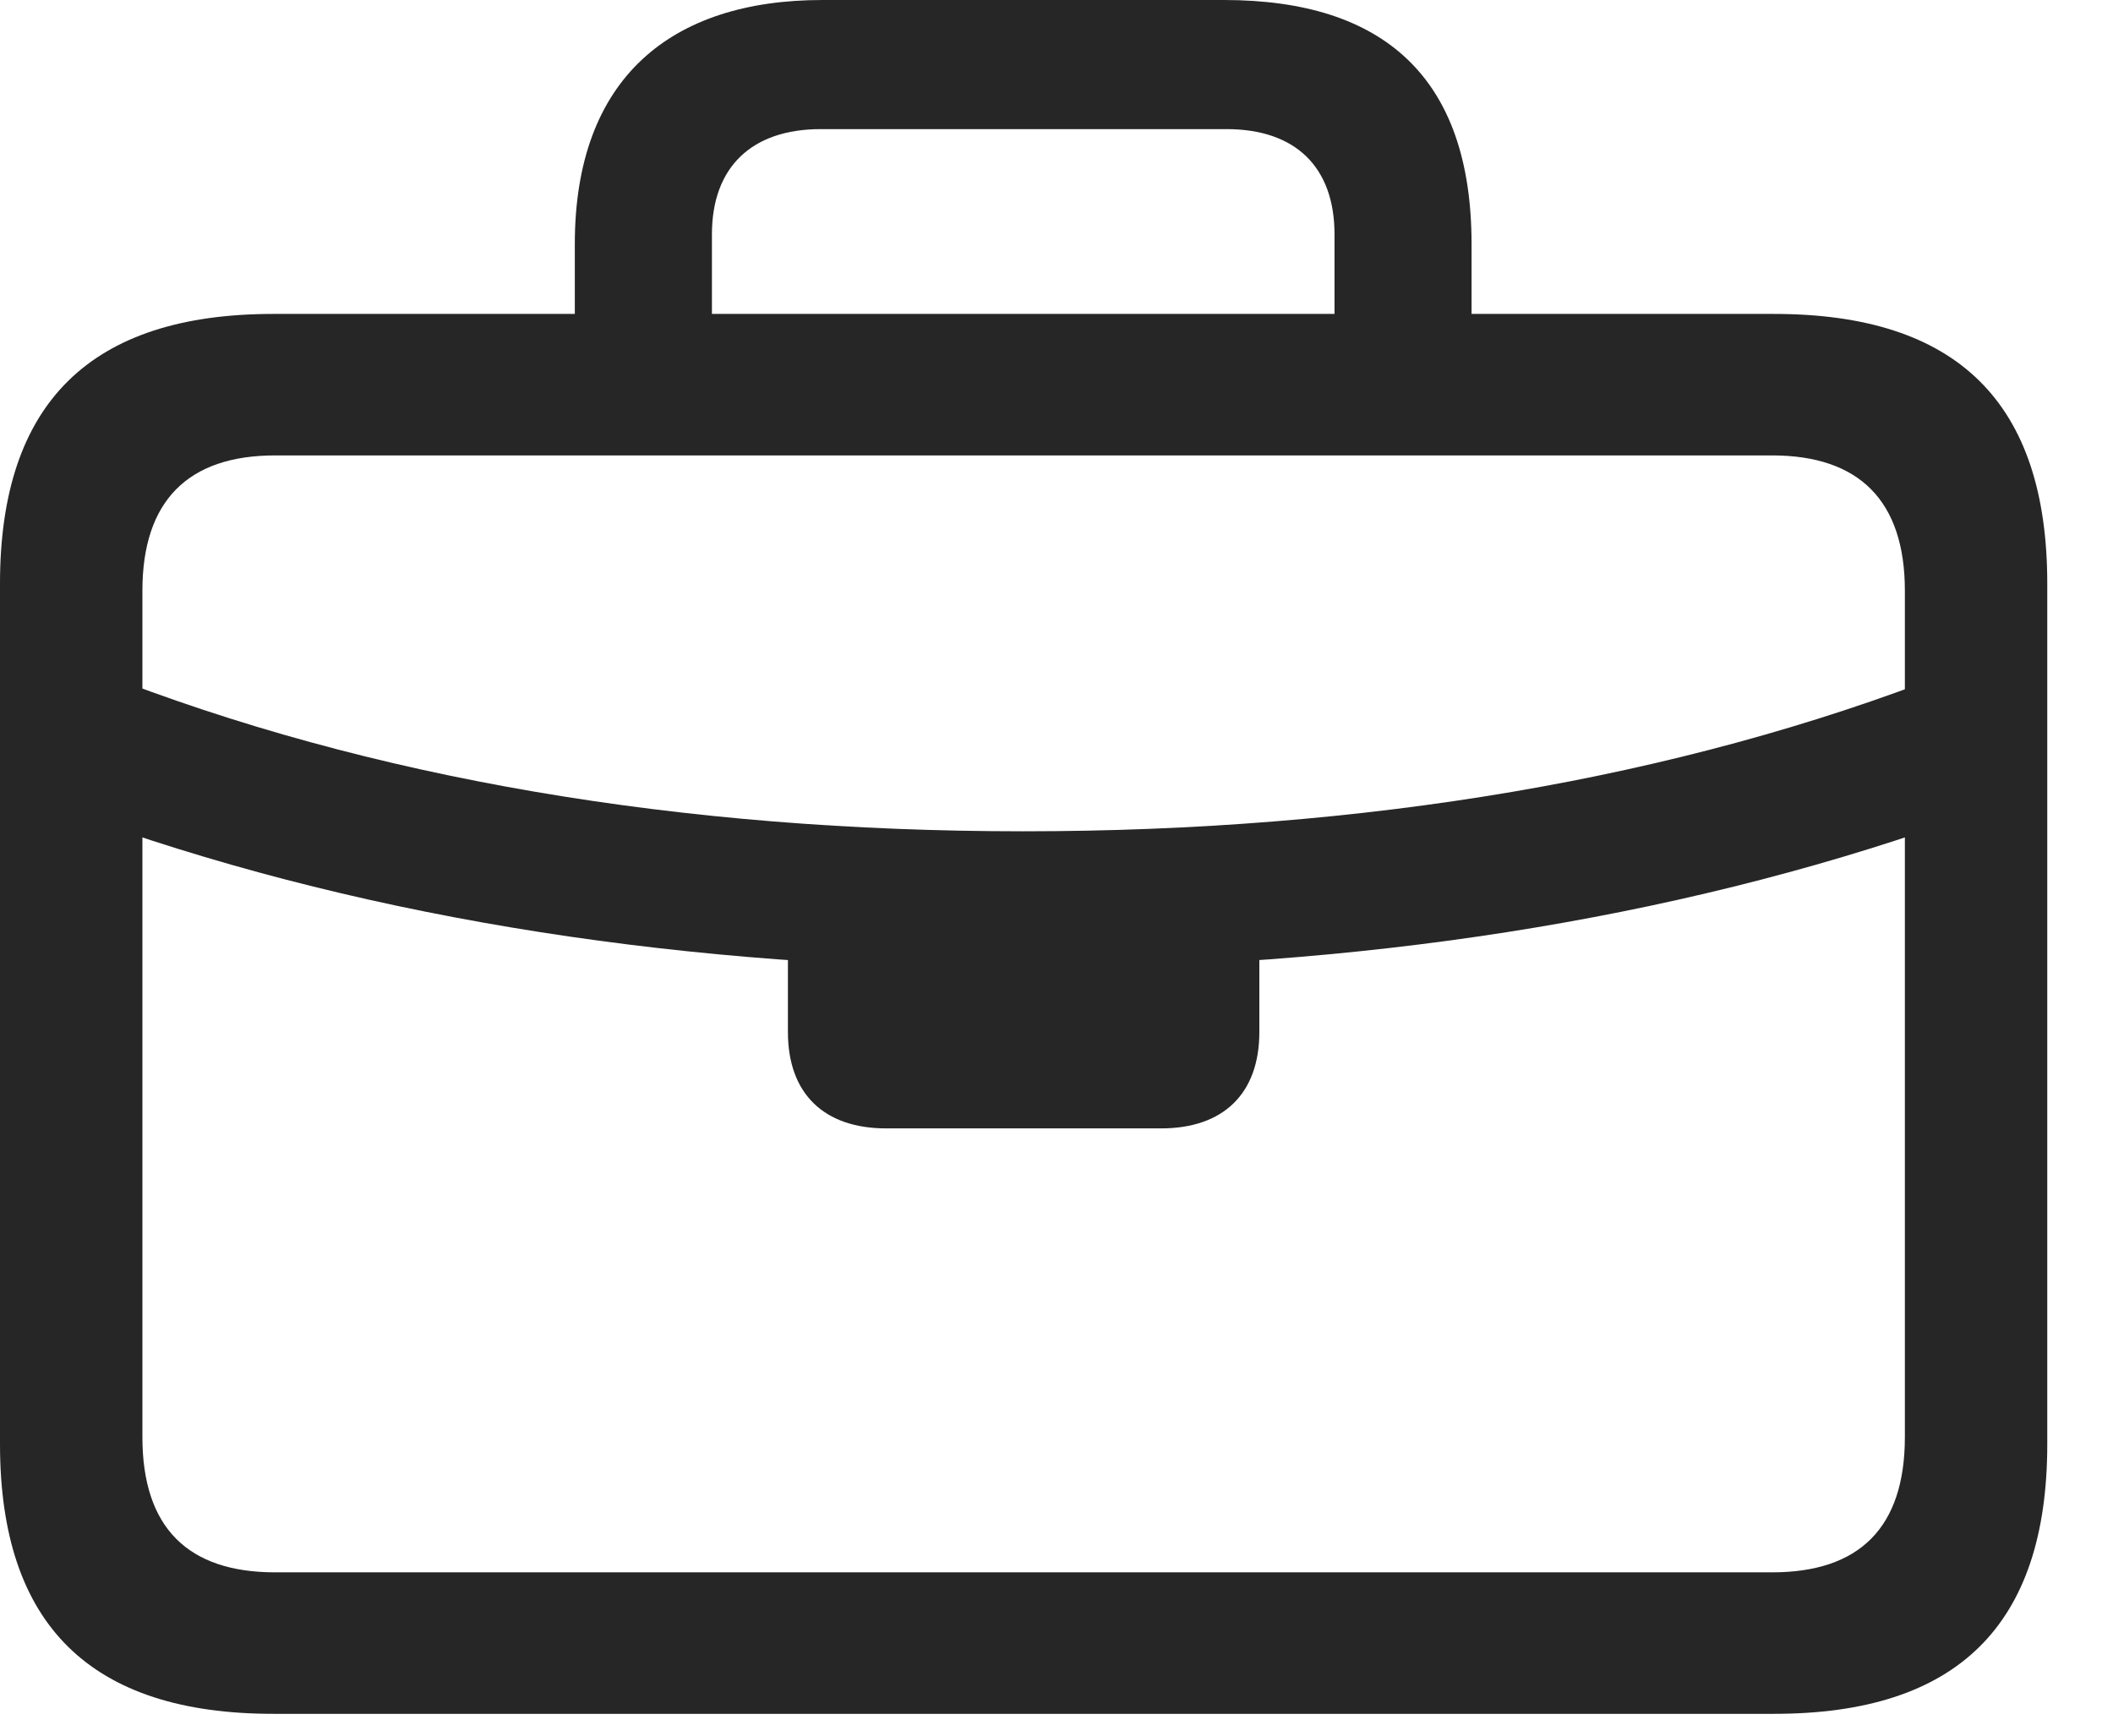 <svg width="28" height="23" viewBox="0 0 28 23" fill="none" xmlns="http://www.w3.org/2000/svg">
<path d="M1.301 10.898C4.992 12.199 9.152 12.832 13.559 12.832C17.977 12.832 22.137 12.199 25.828 10.898L25.816 8.918C22.219 10.324 18.082 11.016 13.559 11.016C9.047 11.016 4.91 10.324 1.312 8.906L1.301 10.898ZM11.742 14.953H15.387C16.207 14.953 16.688 14.496 16.688 13.676V11.871H10.441V13.676C10.441 14.496 10.922 14.953 11.742 14.953ZM3.621 22.711H23.508C25.934 22.711 27.129 21.539 27.129 19.137V7.734C27.129 5.332 25.934 4.16 23.508 4.16H3.621C1.207 4.16 0 5.332 0 7.734V19.137C0 21.539 1.207 22.711 3.621 22.711ZM3.645 20.836C2.496 20.836 1.887 20.25 1.887 19.043V7.828C1.887 6.633 2.496 6.035 3.645 6.035H23.484C24.633 6.035 25.242 6.633 25.242 7.828V19.043C25.242 20.25 24.633 20.836 23.484 20.836H3.645ZM7.617 5.18H9.434V3.105C9.434 2.215 9.961 1.711 10.875 1.711H16.254C17.168 1.711 17.684 2.215 17.684 3.105V5.156H19.5V3.234C19.5 1.031 18.34 0 16.219 0H10.898C8.895 0 7.617 1.031 7.617 3.234V5.18Z" fill="black" fill-opacity="0.85"/>
</svg>
